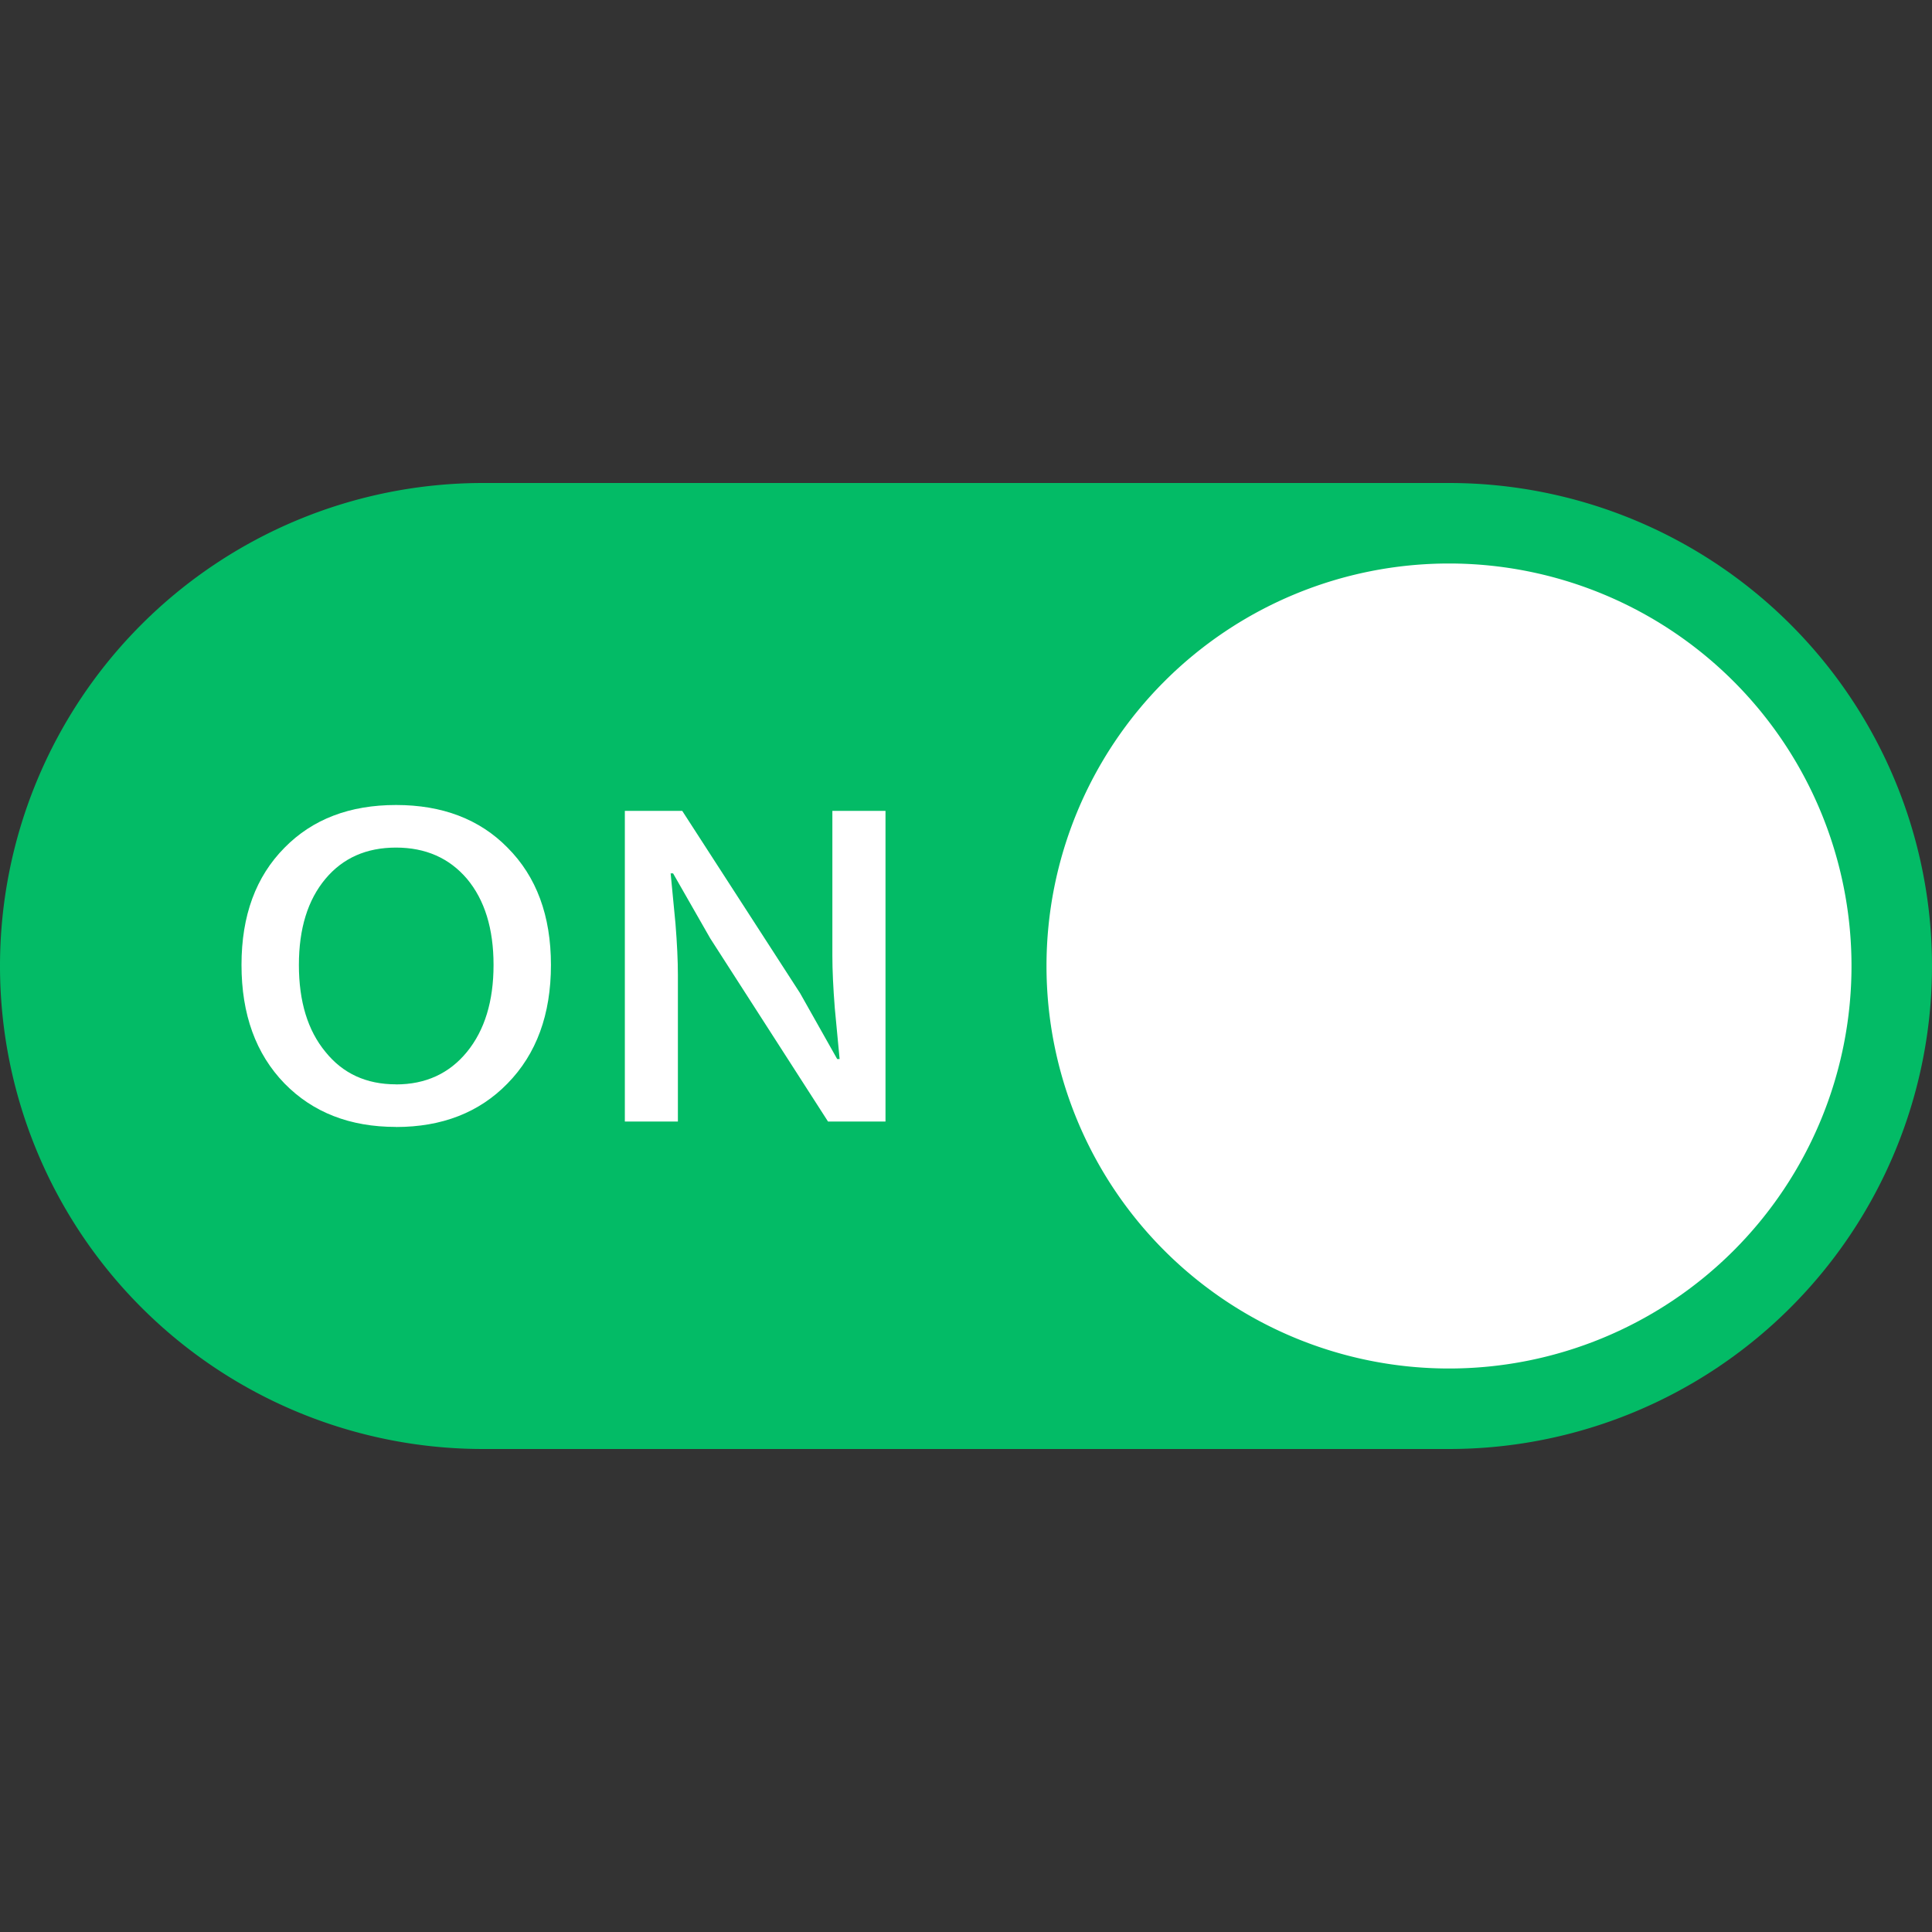 <?xml version="1.0" standalone="no"?><!DOCTYPE svg PUBLIC "-//W3C//DTD SVG 1.1//EN" "http://www.w3.org/Graphics/SVG/1.1/DTD/svg11.dtd"><svg t="1666758570917" class="icon" viewBox="0 0 1024 1024" version="1.1" xmlns="http://www.w3.org/2000/svg" p-id="5614" xmlns:xlink="http://www.w3.org/1999/xlink" width="200" height="200"><rect x="0" y="0" width="1024" height="1024" fill="#333333" stroke="none"/><path d="M767.317 256H256a256 256 0 1 0 0 512h512a256 256 0 1 0 0-512h-0.683z" fill="#03BB66" p-id="5615"></path><path d="M209.877 597.333c24.405 0 44.117-7.68 59.093-23.04 15.36-15.659 23.04-36.608 23.04-62.848 0-26.112-7.68-46.848-23.04-62.208C254.165 434.176 234.411 426.667 209.92 426.667c-24.576 0-44.245 7.509-59.093 22.613C135.595 464.64 128 485.291 128 511.403c0 26.24 7.595 47.189 22.784 62.848 15.019 15.36 34.688 23.04 59.093 23.04z m0-22.613c-15.701 0-28.16-5.717-37.376-17.195-9.387-11.349-14.08-26.709-14.08-46.08 0-19.243 4.693-34.432 14.08-45.653 9.216-11.008 21.675-16.555 37.376-16.555s28.245 5.547 37.632 16.555c9.387 11.221 14.08 26.411 14.08 45.653 0 19.2-4.693 34.56-14.08 46.08-9.387 11.477-21.931 17.237-37.632 17.237z m149.419 19.712v-77.653c0-7.595-0.427-16.64-1.28-27.264l-2.56-26.624h1.28l19.712 34.475 62.421 97.067H469.333V429.781h-28.16v76.757c0 7.595 0.427 16.811 1.28 27.733l2.56 27.051h-1.28l-19.669-34.901-62.464-96.64h-30.421v164.651h28.16z" fill="#FFFFFF" p-id="5616"></path><path d="M768 512m-213.333 0a213.333 213.333 0 1 0 426.667 0 213.333 213.333 0 1 0-426.667 0Z" fill="#FFFFFF" p-id="5617"></path></svg>